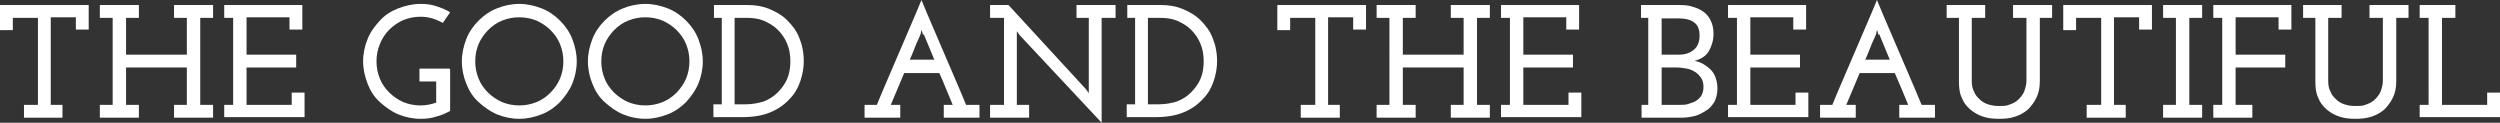 <?xml version="1.0" encoding="UTF-8"?><svg id="Layer_2" xmlns="http://www.w3.org/2000/svg" viewBox="0 0 44.82 2.2"><rect x="0" y="0" width="44.82" height="2.2" fill="#333333" stroke="none"/><defs><style>.cls-1{fill:#fff;}</style></defs><g id="Layer_1-2"><g><path class="cls-1" d="M.43,1.88h.25V.32H.23v.22h-.23V.09H1.59v.44h-.23v-.22h-.45V1.88h.21v.23H.43v-.23Z"/><path class="cls-1" d="M3.12,.09h.7v.23h-.23V1.88h.23v.23h-.7v-.23h.23v-.67h-1.09v.67h.23v.23h-.7v-.23h.23V.32h-.23V.09h.7v.23h-.23V.98h1.09V.32h-.23V.09Z"/><path class="cls-1" d="M4.02,1.88h.16V.32h-.16V.09h1.4v.44h-.23v-.22h-.77V.98h.89v.23h-.89v.67h.81v-.22h.23v.44h-1.44v-.23Z"/><path class="cls-1" d="M8.07,1.25v.74c-.08,.04-.16,.08-.25,.1-.09,.03-.18,.04-.28,.04-.14,0-.28-.03-.4-.08s-.23-.13-.33-.22-.17-.2-.22-.33-.08-.26-.08-.4,.03-.28,.08-.4c.05-.13,.13-.23,.22-.33s.2-.17,.33-.22,.26-.08,.4-.08c.1,0,.19,.01,.28,.04s.17,.06,.25,.11l-.13,.19c-.06-.03-.12-.06-.19-.08-.07-.02-.13-.03-.21-.03-.11,0-.21,.02-.31,.06-.09,.04-.18,.1-.25,.17-.07,.07-.13,.16-.17,.26-.04,.1-.06,.2-.06,.31s.02,.21,.06,.31,.1,.18,.17,.25c.07,.07,.16,.13,.25,.17,.1,.04,.2,.06,.31,.06,.1,0,.19-.02,.28-.05v-.38h-.3v-.23h.54Z"/><path class="cls-1" d="M8.28,1.1c0-.14,.03-.27,.08-.4s.13-.24,.22-.33,.2-.17,.33-.22c.12-.05,.26-.08,.4-.08s.27,.03,.4,.08c.13,.05,.24,.13,.33,.22,.09,.09,.17,.2,.22,.33s.08,.26,.08,.4-.03,.28-.08,.4c-.05,.12-.13,.23-.22,.33-.09,.09-.2,.17-.33,.22-.13,.05-.26,.08-.4,.08s-.28-.03-.4-.08c-.12-.05-.23-.13-.33-.22s-.17-.2-.22-.33c-.05-.12-.08-.26-.08-.4Zm.24,0c0,.11,.02,.21,.06,.31,.04,.1,.1,.18,.17,.25s.16,.13,.25,.17c.1,.04,.2,.06,.31,.06s.21-.02,.31-.06c.1-.04,.18-.1,.25-.17s.13-.16,.17-.25c.04-.1,.06-.2,.06-.31s-.02-.21-.06-.31c-.04-.1-.1-.18-.17-.25s-.16-.13-.25-.17c-.1-.04-.2-.06-.31-.06s-.21,.02-.31,.06c-.1,.04-.18,.1-.25,.17s-.13,.16-.17,.25c-.04,.1-.06,.2-.06,.31Z"/><path class="cls-1" d="M10.54,1.1c0-.14,.03-.27,.08-.4s.13-.24,.22-.33,.2-.17,.33-.22c.12-.05,.26-.08,.4-.08s.27,.03,.4,.08c.13,.05,.24,.13,.33,.22,.09,.09,.17,.2,.22,.33s.08,.26,.08,.4-.03,.28-.08,.4c-.05,.12-.13,.23-.22,.33-.09,.09-.2,.17-.33,.22-.13,.05-.26,.08-.4,.08s-.28-.03-.4-.08c-.12-.05-.23-.13-.33-.22s-.17-.2-.22-.33c-.05-.12-.08-.26-.08-.4Zm.24,0c0,.11,.02,.21,.06,.31,.04,.1,.1,.18,.17,.25s.16,.13,.25,.17c.1,.04,.2,.06,.31,.06s.21-.02,.31-.06c.1-.04,.18-.1,.25-.17s.13-.16,.17-.25c.04-.1,.06-.2,.06-.31s-.02-.21-.06-.31c-.04-.1-.1-.18-.17-.25s-.16-.13-.25-.17c-.1-.04-.2-.06-.31-.06s-.21,.02-.31,.06c-.1,.04-.18,.1-.25,.17s-.13,.16-.17,.25c-.04,.1-.06,.2-.06,.31Z"/><path class="cls-1" d="M12.8,1.87h.14V.32h-.14V.09h.6c.14,0,.27,.02,.39,.07,.12,.05,.23,.11,.32,.2,.09,.09,.17,.19,.22,.32,.05,.12,.08,.26,.08,.42,0,.11-.02,.23-.06,.35s-.1,.23-.19,.32c-.09,.1-.2,.18-.34,.24-.14,.06-.31,.09-.52,.09h-.51v-.23Zm.37-1.55V1.87h.2c.11,0,.22-.02,.32-.05,.1-.04,.18-.09,.25-.16s.13-.15,.17-.24c.04-.09,.06-.2,.06-.32s-.02-.23-.06-.32c-.04-.1-.1-.18-.17-.25s-.16-.12-.25-.16c-.1-.04-.2-.05-.32-.05h-.2Z"/><path class="cls-1" d="M15.49,1.88h.23c.13-.32,.27-.63,.4-.94,.13-.31,.27-.62,.4-.94,.13,.32,.27,.63,.4,.94s.27,.62,.4,.94h.24v.23h-.64v-.23h.16c-.04-.1-.08-.19-.12-.29s-.08-.19-.12-.28h-.63l-.24,.57h.17v.23h-.64v-.23Zm1.06-1.25l-.03-.1v.02s-.01,.02-.01,.03c0,.01,0,.03-.01,.04-.02,.06-.05,.11-.07,.16-.02,.05-.04,.1-.06,.15s-.04,.1-.06,.14h.44l-.19-.46Z"/><path class="cls-1" d="M17.75,1.88h.25V.32h-.25V.09h.33l1.39,1.51,.05,.07V.32h-.22V.09h.7v.23h-.25v1.88l-1.47-1.57-.05-.07V1.88h.22v.23h-.7v-.23Z"/><path class="cls-1" d="M20.21,1.87h.14V.32h-.14V.09h.6c.14,0,.27,.02,.39,.07,.12,.05,.23,.11,.32,.2,.09,.09,.17,.19,.22,.32,.05,.12,.08,.26,.08,.42,0,.11-.02,.23-.06,.35s-.1,.23-.19,.32c-.09,.1-.2,.18-.34,.24-.14,.06-.31,.09-.52,.09h-.51v-.23Zm.37-1.55V1.87h.2c.11,0,.22-.02,.32-.05,.1-.04,.18-.09,.25-.16,.07-.07,.13-.15,.17-.24,.04-.09,.06-.2,.06-.32s-.02-.23-.06-.32c-.04-.1-.1-.18-.17-.25-.07-.07-.16-.12-.25-.16-.1-.04-.2-.05-.32-.05h-.2Z"/><path class="cls-1" d="M23.33,1.88h.25V.32h-.45v.22h-.23V.09h1.59v.44h-.23v-.22h-.45V1.88h.21v.23h-.7v-.23Z"/><path class="cls-1" d="M26.01,.09h.7v.23h-.23V1.88h.23v.23h-.7v-.23h.23v-.67h-1.09v.67h.23v.23h-.7v-.23h.23V.32h-.23V.09h.7v.23h-.23V.98h1.09V.32h-.23V.09Z"/><path class="cls-1" d="M26.91,1.88h.16V.32h-.16V.09h1.4v.44h-.23v-.22h-.77V.98h.89v.23h-.89v.67h.81v-.22h.23v.44h-1.44v-.23Z"/><path class="cls-1" d="M29.42,1.88h.13V.32h-.13V.09h.66c.09,0,.18,0,.26,.03,.08,.02,.14,.05,.2,.09,.05,.04,.1,.09,.13,.16,.03,.06,.05,.14,.05,.23,0,.12-.03,.22-.08,.31s-.14,.15-.26,.18c.05,.01,.11,.03,.16,.06,.05,.03,.09,.06,.13,.1,.04,.04,.07,.09,.09,.15s.03,.12,.03,.19c0,.09-.02,.16-.05,.23-.04,.06-.08,.12-.15,.16-.06,.04-.13,.08-.21,.1-.08,.02-.16,.03-.24,.03h-.71v-.23Zm.37-1.56V.98h.31c.11,0,.2-.03,.27-.09s.1-.15,.1-.25c0-.11-.03-.19-.1-.24-.07-.05-.16-.07-.27-.07h-.31Zm0,.89v.67h.32c.06,0,.12,0,.17-.02s.1-.03,.14-.06,.07-.06,.09-.1,.03-.09,.03-.14c0-.06-.01-.11-.04-.16-.03-.04-.06-.08-.11-.11s-.09-.05-.15-.06c-.06-.01-.12-.02-.18-.02h-.28Z"/><path class="cls-1" d="M30.98,1.88h.16V.32h-.16V.09h1.4v.44h-.23v-.22h-.77V.98h.89v.23h-.89v.67h.81v-.22h.23v.44h-1.44v-.23Z"/><path class="cls-1" d="M32.62,1.88h.23c.13-.32,.27-.63,.4-.94s.27-.62,.4-.94c.13,.32,.27,.63,.4,.94s.27,.62,.4,.94h.24v.23h-.64v-.23h.16c-.04-.1-.08-.19-.12-.29-.04-.09-.08-.19-.12-.28h-.63l-.24,.57h.17v.23h-.64v-.23Zm1.06-1.25l-.03-.1v.02s-.01,.02-.01,.03c0,.01,0,.03-.01,.04-.02,.06-.05,.11-.07,.16-.02,.05-.04,.1-.06,.15-.02,.05-.04,.1-.06,.14h.44l-.19-.46Z"/><path class="cls-1" d="M34.89,.09h.7v.23h-.24V1.45c0,.07,.01,.14,.04,.19,.02,.06,.06,.1,.1,.14s.09,.07,.15,.09c.06,.02,.12,.03,.2,.03s.14,0,.2-.03c.06-.02,.11-.05,.15-.09,.04-.04,.08-.09,.1-.14,.02-.06,.04-.12,.04-.19V.32h-.24V.09h.7v.23h-.22V1.46c0,.11-.02,.21-.06,.29-.04,.08-.09,.15-.15,.21-.07,.06-.14,.1-.23,.13-.09,.03-.18,.04-.29,.04s-.2-.01-.29-.04c-.09-.03-.16-.07-.23-.13s-.12-.13-.15-.21c-.04-.08-.05-.18-.05-.29V.32h-.22V.09Z"/><path class="cls-1" d="M37.42,1.88h.25V.32h-.45v.22h-.23V.09h1.59v.44h-.23v-.22h-.45V1.88h.21v.23h-.7v-.23Z"/><path class="cls-1" d="M38.78,1.88h.23V.32h-.23V.09h.7v.23h-.23V1.88h.23v.23h-.7v-.23Z"/><path class="cls-1" d="M39.68,1.88h.16V.32h-.16V.09h1.4v.44h-.23v-.22h-.77V.98h.89v.23h-.89v.67h.3v.23h-.7v-.23Z"/><path class="cls-1" d="M41.28,.09h.7v.23h-.24V1.45c0,.07,.01,.14,.04,.19,.02,.06,.06,.1,.1,.14s.09,.07,.15,.09c.06,.02,.12,.03,.2,.03s.14,0,.2-.03c.06-.02,.11-.05,.15-.09,.04-.04,.08-.09,.1-.14,.02-.06,.04-.12,.04-.19V.32h-.24V.09h.7v.23h-.22V1.46c0,.11-.02,.21-.06,.29-.04,.08-.09,.15-.15,.21-.07,.06-.14,.1-.23,.13-.09,.03-.18,.04-.29,.04s-.2-.01-.29-.04c-.09-.03-.16-.07-.23-.13s-.12-.13-.15-.21c-.04-.08-.05-.18-.05-.29V.32h-.22V.09Z"/><path class="cls-1" d="M43.38,1.88h.16V.32h-.16V.09h.64v.23h-.24V1.88h.81v-.22h.23v.44h-1.44v-.23Z"/></g></g></svg>